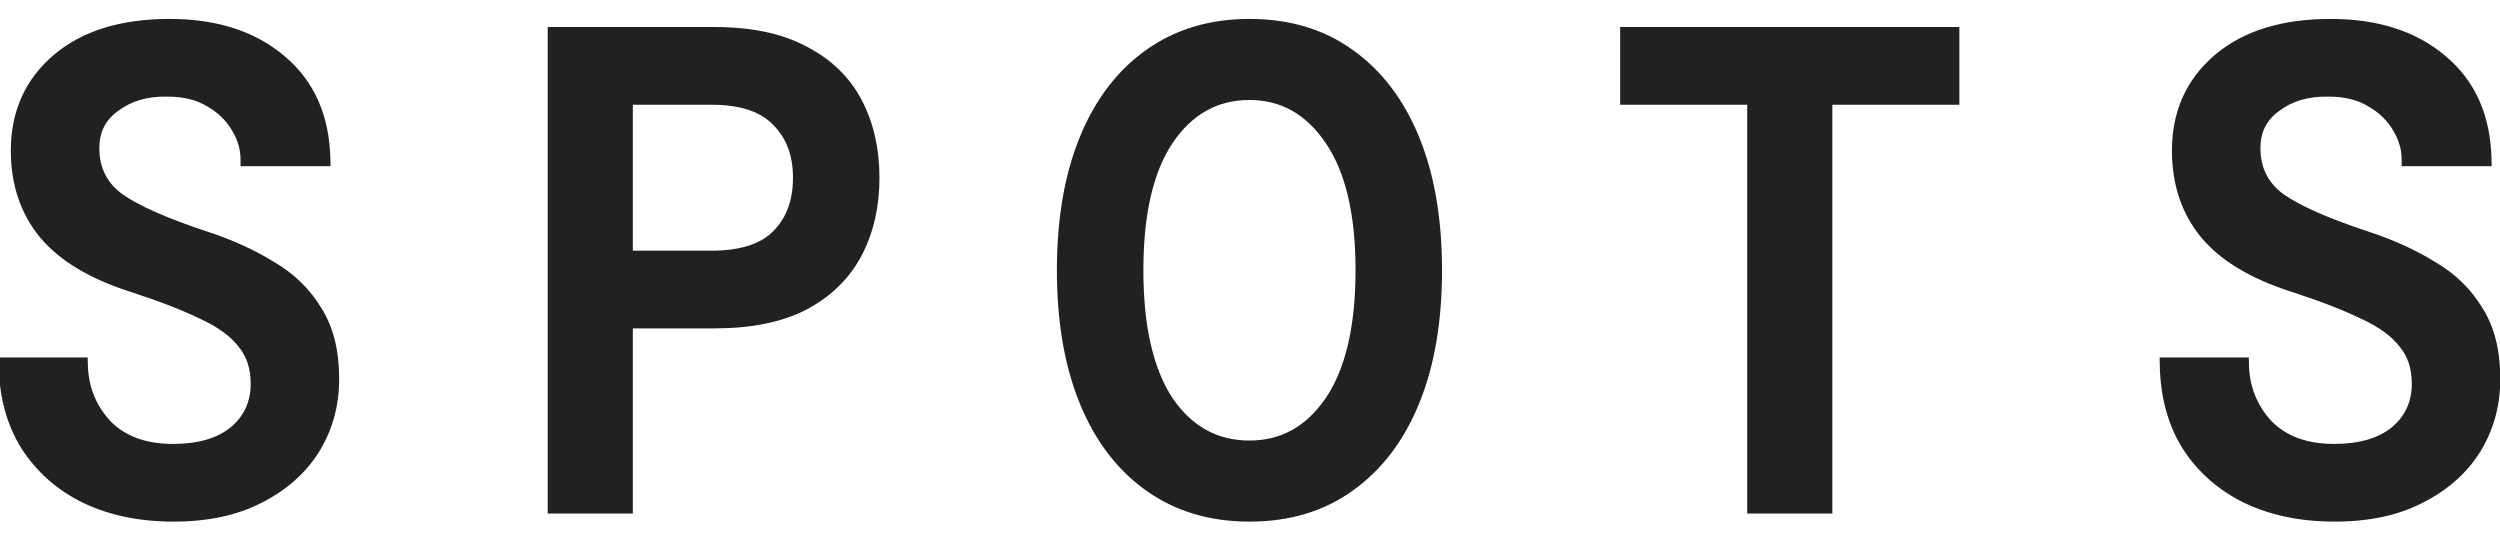<svg width="74" height="16" viewBox="0 0 74 16" fill="none" xmlns="http://www.w3.org/2000/svg">
<mask id="path-1-outside-1_25207_41" maskUnits="userSpaceOnUse" x="-1" y="0" width="76" height="16" fill="black">
<rect fill="white" x="-1" width="76" height="16"/>
<path d="M5.14 15.24C4.153 15.24 3.287 15.06 2.54 14.7C1.807 14.34 1.227 13.827 0.8 13.16C0.387 12.493 0.173 11.7 0.16 10.78H2.4C2.413 11.487 2.653 12.093 3.12 12.6C3.6 13.093 4.267 13.34 5.12 13.34C5.907 13.34 6.52 13.16 6.96 12.8C7.4 12.427 7.62 11.947 7.62 11.36C7.62 10.867 7.487 10.46 7.22 10.14C6.967 9.807 6.567 9.513 6.02 9.26C5.473 8.993 4.767 8.72 3.9 8.44C2.74 8.067 1.887 7.553 1.34 6.9C0.793 6.233 0.52 5.42 0.52 4.46C0.52 3.353 0.92 2.46 1.72 1.78C2.52 1.1 3.62 0.76 5.02 0.76C6.38 0.76 7.473 1.113 8.3 1.82C9.127 2.513 9.553 3.48 9.58 4.72H7.32C7.32 4.387 7.227 4.067 7.04 3.76C6.853 3.44 6.587 3.18 6.24 2.98C5.893 2.767 5.467 2.66 4.96 2.66C4.333 2.647 3.807 2.8 3.38 3.12C2.953 3.427 2.74 3.847 2.74 4.38C2.74 5.033 3 5.547 3.52 5.92C4.04 6.28 4.887 6.653 6.06 7.04C6.793 7.28 7.44 7.573 8 7.92C8.573 8.253 9.02 8.687 9.34 9.22C9.673 9.74 9.84 10.407 9.84 11.22C9.84 11.967 9.653 12.647 9.28 13.26C8.907 13.86 8.367 14.34 7.66 14.7C6.967 15.06 6.127 15.24 5.14 15.24ZM16.412 15V1H21.152C22.219 1 23.099 1.187 23.792 1.56C24.485 1.92 24.999 2.42 25.332 3.06C25.666 3.7 25.832 4.433 25.832 5.26C25.832 6.087 25.666 6.82 25.332 7.46C24.999 8.1 24.485 8.607 23.792 8.98C23.099 9.34 22.219 9.52 21.152 9.52H18.532V15H16.412ZM18.532 7.62H21.052C21.959 7.62 22.619 7.407 23.032 6.98C23.459 6.553 23.672 5.98 23.672 5.26C23.672 4.553 23.459 3.987 23.032 3.56C22.619 3.12 21.959 2.9 21.052 2.9H18.532V7.62ZM36.984 15.24C35.851 15.24 34.871 14.947 34.044 14.36C33.218 13.773 32.584 12.94 32.144 11.86C31.704 10.78 31.484 9.493 31.484 8C31.484 6.507 31.704 5.22 32.144 4.14C32.584 3.06 33.218 2.227 34.044 1.64C34.871 1.053 35.851 0.76 36.984 0.76C38.131 0.76 39.111 1.053 39.924 1.64C40.751 2.227 41.384 3.06 41.824 4.14C42.264 5.22 42.484 6.507 42.484 8C42.484 9.493 42.264 10.78 41.824 11.86C41.384 12.94 40.751 13.773 39.924 14.36C39.111 14.947 38.131 15.24 36.984 15.24ZM36.984 13.24C37.984 13.24 38.791 12.793 39.404 11.9C40.018 10.993 40.324 9.693 40.324 8C40.324 6.307 40.018 5.013 39.404 4.12C38.791 3.213 37.984 2.76 36.984 2.76C35.971 2.76 35.158 3.213 34.544 4.12C33.944 5.013 33.644 6.307 33.644 8C33.644 9.693 33.944 10.993 34.544 11.9C35.158 12.793 35.971 13.24 36.984 13.24ZM51.917 15V2.9H48.157V1H57.797V2.9H54.037V15H51.917ZM69.109 15.24C68.122 15.24 67.255 15.06 66.509 14.7C65.775 14.34 65.195 13.827 64.769 13.16C64.355 12.493 64.142 11.7 64.129 10.78H66.369C66.382 11.487 66.622 12.093 67.089 12.6C67.569 13.093 68.235 13.34 69.089 13.34C69.875 13.34 70.489 13.16 70.929 12.8C71.369 12.427 71.589 11.947 71.589 11.36C71.589 10.867 71.455 10.46 71.189 10.14C70.935 9.807 70.535 9.513 69.989 9.26C69.442 8.993 68.735 8.72 67.869 8.44C66.709 8.067 65.855 7.553 65.309 6.9C64.762 6.233 64.489 5.42 64.489 4.46C64.489 3.353 64.889 2.46 65.689 1.78C66.489 1.1 67.589 0.76 68.989 0.76C70.349 0.76 71.442 1.113 72.269 1.82C73.095 2.513 73.522 3.48 73.549 4.72H71.289C71.289 4.387 71.195 4.067 71.009 3.76C70.822 3.44 70.555 3.18 70.209 2.98C69.862 2.767 69.435 2.66 68.929 2.66C68.302 2.647 67.775 2.8 67.349 3.12C66.922 3.427 66.709 3.847 66.709 4.38C66.709 5.033 66.969 5.547 67.489 5.92C68.009 6.28 68.855 6.653 70.029 7.04C70.762 7.28 71.409 7.573 71.969 7.92C72.542 8.253 72.989 8.687 73.309 9.22C73.642 9.74 73.809 10.407 73.809 11.22C73.809 11.967 73.622 12.647 73.249 13.26C72.875 13.86 72.335 14.34 71.629 14.7C70.935 15.06 70.095 15.24 69.109 15.24Z"/>
</mask>
<path d="M5.14 15.24C4.153 15.24 3.287 15.06 2.54 14.7C1.807 14.34 1.227 13.827 0.8 13.16C0.387 12.493 0.173 11.7 0.16 10.78H2.4C2.413 11.487 2.653 12.093 3.12 12.6C3.6 13.093 4.267 13.34 5.12 13.34C5.907 13.34 6.52 13.16 6.96 12.8C7.4 12.427 7.62 11.947 7.62 11.36C7.62 10.867 7.487 10.46 7.22 10.14C6.967 9.807 6.567 9.513 6.02 9.26C5.473 8.993 4.767 8.72 3.9 8.44C2.74 8.067 1.887 7.553 1.34 6.9C0.793 6.233 0.52 5.42 0.52 4.46C0.52 3.353 0.92 2.46 1.72 1.78C2.52 1.1 3.62 0.76 5.02 0.76C6.38 0.76 7.473 1.113 8.3 1.82C9.127 2.513 9.553 3.48 9.58 4.72H7.32C7.32 4.387 7.227 4.067 7.04 3.76C6.853 3.44 6.587 3.18 6.24 2.98C5.893 2.767 5.467 2.66 4.96 2.66C4.333 2.647 3.807 2.8 3.38 3.12C2.953 3.427 2.74 3.847 2.74 4.38C2.74 5.033 3 5.547 3.52 5.92C4.04 6.28 4.887 6.653 6.06 7.04C6.793 7.28 7.44 7.573 8 7.92C8.573 8.253 9.02 8.687 9.34 9.22C9.673 9.74 9.84 10.407 9.84 11.22C9.84 11.967 9.653 12.647 9.28 13.26C8.907 13.86 8.367 14.34 7.66 14.7C6.967 15.06 6.127 15.24 5.14 15.24ZM16.412 15V1H21.152C22.219 1 23.099 1.187 23.792 1.56C24.485 1.92 24.999 2.42 25.332 3.06C25.666 3.7 25.832 4.433 25.832 5.26C25.832 6.087 25.666 6.82 25.332 7.46C24.999 8.1 24.485 8.607 23.792 8.98C23.099 9.34 22.219 9.52 21.152 9.52H18.532V15H16.412ZM18.532 7.62H21.052C21.959 7.62 22.619 7.407 23.032 6.98C23.459 6.553 23.672 5.98 23.672 5.26C23.672 4.553 23.459 3.987 23.032 3.56C22.619 3.12 21.959 2.9 21.052 2.9H18.532V7.62ZM36.984 15.24C35.851 15.24 34.871 14.947 34.044 14.36C33.218 13.773 32.584 12.94 32.144 11.86C31.704 10.78 31.484 9.493 31.484 8C31.484 6.507 31.704 5.22 32.144 4.14C32.584 3.06 33.218 2.227 34.044 1.64C34.871 1.053 35.851 0.76 36.984 0.76C38.131 0.76 39.111 1.053 39.924 1.64C40.751 2.227 41.384 3.06 41.824 4.14C42.264 5.22 42.484 6.507 42.484 8C42.484 9.493 42.264 10.78 41.824 11.86C41.384 12.94 40.751 13.773 39.924 14.36C39.111 14.947 38.131 15.24 36.984 15.24ZM36.984 13.24C37.984 13.24 38.791 12.793 39.404 11.9C40.018 10.993 40.324 9.693 40.324 8C40.324 6.307 40.018 5.013 39.404 4.12C38.791 3.213 37.984 2.76 36.984 2.76C35.971 2.76 35.158 3.213 34.544 4.12C33.944 5.013 33.644 6.307 33.644 8C33.644 9.693 33.944 10.993 34.544 11.9C35.158 12.793 35.971 13.24 36.984 13.24ZM51.917 15V2.9H48.157V1H57.797V2.9H54.037V15H51.917ZM69.109 15.24C68.122 15.24 67.255 15.06 66.509 14.7C65.775 14.34 65.195 13.827 64.769 13.16C64.355 12.493 64.142 11.7 64.129 10.78H66.369C66.382 11.487 66.622 12.093 67.089 12.6C67.569 13.093 68.235 13.34 69.089 13.34C69.875 13.34 70.489 13.16 70.929 12.8C71.369 12.427 71.589 11.947 71.589 11.36C71.589 10.867 71.455 10.46 71.189 10.14C70.935 9.807 70.535 9.513 69.989 9.26C69.442 8.993 68.735 8.72 67.869 8.44C66.709 8.067 65.855 7.553 65.309 6.9C64.762 6.233 64.489 5.42 64.489 4.46C64.489 3.353 64.889 2.46 65.689 1.78C66.489 1.1 67.589 0.76 68.989 0.76C70.349 0.76 71.442 1.113 72.269 1.82C73.095 2.513 73.522 3.48 73.549 4.72H71.289C71.289 4.387 71.195 4.067 71.009 3.76C70.822 3.44 70.555 3.18 70.209 2.98C69.862 2.767 69.435 2.66 68.929 2.66C68.302 2.647 67.775 2.8 67.349 3.12C66.922 3.427 66.709 3.847 66.709 4.38C66.709 5.033 66.969 5.547 67.489 5.92C68.009 6.28 68.855 6.653 70.029 7.04C70.762 7.28 71.409 7.573 71.969 7.92C72.542 8.253 72.989 8.687 73.309 9.22C73.642 9.74 73.809 10.407 73.809 11.22C73.809 11.967 73.622 12.647 73.249 13.26C72.875 13.86 72.335 14.34 71.629 14.7C70.935 15.06 70.095 15.24 69.109 15.24Z" fill="#212121"/>
<path d="M2.54 14.7L2.452 14.88L2.453 14.88L2.54 14.7ZM0.8 13.16L0.63 13.265L0.632 13.268L0.8 13.16ZM0.16 10.78V10.58H-0.043L-0.04 10.783L0.16 10.78ZM2.4 10.78L2.6 10.776L2.596 10.58H2.4V10.78ZM3.12 12.6L2.973 12.736L2.977 12.739L3.12 12.6ZM6.96 12.8L7.087 12.955L7.089 12.953L6.96 12.8ZM7.22 10.14L7.061 10.261L7.066 10.268L7.22 10.14ZM6.02 9.26L5.932 9.44L5.936 9.441L6.02 9.26ZM3.9 8.44L3.961 8.25L3.961 8.25L3.9 8.44ZM1.34 6.9L1.185 7.027L1.187 7.028L1.34 6.9ZM8.3 1.82L8.17 1.972L8.171 1.973L8.3 1.82ZM9.58 4.72V4.92H9.784L9.78 4.716L9.58 4.72ZM7.32 4.72H7.12V4.92H7.32V4.72ZM7.04 3.76L6.867 3.861L6.869 3.864L7.04 3.76ZM6.24 2.98L6.135 3.15L6.14 3.153L6.24 2.98ZM4.96 2.66L4.956 2.86H4.96V2.66ZM3.38 3.12L3.497 3.282L3.5 3.28L3.38 3.12ZM3.52 5.92L3.403 6.082L3.406 6.084L3.52 5.92ZM6.06 7.04L5.997 7.23L5.998 7.23L6.06 7.04ZM8 7.92L7.895 8.09L7.899 8.093L8 7.92ZM9.34 9.22L9.168 9.323L9.172 9.328L9.34 9.22ZM9.28 13.26L9.45 13.366L9.451 13.364L9.28 13.26ZM7.66 14.7L7.569 14.522L7.568 14.523L7.66 14.7ZM5.14 15.04C4.178 15.04 3.342 14.864 2.627 14.52L2.453 14.88C3.232 15.255 4.129 15.44 5.14 15.44V15.04ZM2.628 14.521C1.927 14.176 1.375 13.687 0.968 13.052L0.632 13.268C1.079 13.966 1.687 14.504 2.452 14.88L2.628 14.521ZM0.97 13.055C0.579 12.424 0.373 11.667 0.36 10.777L-0.04 10.783C-0.026 11.733 0.194 12.563 0.63 13.265L0.97 13.055ZM0.16 10.98H2.4V10.58H0.16V10.98ZM2.2 10.784C2.214 11.538 2.472 12.192 2.973 12.736L3.267 12.464C2.835 11.995 2.612 11.435 2.6 10.776L2.2 10.784ZM2.977 12.739C3.503 13.28 4.226 13.54 5.12 13.54V13.14C4.307 13.14 3.697 12.906 3.263 12.46L2.977 12.739ZM5.12 13.54C5.935 13.54 6.599 13.354 7.087 12.955L6.833 12.645C6.441 12.966 5.878 13.14 5.12 13.14V13.54ZM7.089 12.953C7.575 12.54 7.82 12.004 7.82 11.36H7.42C7.42 11.889 7.225 12.313 6.831 12.648L7.089 12.953ZM7.82 11.36C7.82 10.829 7.676 10.374 7.374 10.012L7.066 10.268C7.298 10.546 7.42 10.904 7.42 11.36H7.82ZM7.379 10.019C7.099 9.651 6.668 9.34 6.104 9.079L5.936 9.441C6.465 9.687 6.834 9.963 7.061 10.261L7.379 10.019ZM6.108 9.08C5.549 8.808 4.833 8.531 3.961 8.25L3.839 8.63C4.7 8.909 5.397 9.179 5.932 9.44L6.108 9.08ZM3.961 8.25C2.823 7.883 2.008 7.386 1.493 6.772L1.187 7.028C1.766 7.721 2.657 8.25 3.839 8.63L3.961 8.25ZM1.495 6.773C0.981 6.146 0.72 5.379 0.72 4.46H0.32C0.32 5.461 0.606 6.32 1.185 7.027L1.495 6.773ZM0.72 4.46C0.72 3.408 1.097 2.572 1.85 1.932L1.59 1.628C0.743 2.348 0.32 3.298 0.32 4.46H0.72ZM1.85 1.932C2.603 1.292 3.651 0.96 5.02 0.96V0.56C3.589 0.56 2.437 0.908 1.59 1.628L1.85 1.932ZM5.02 0.96C6.345 0.96 7.388 1.303 8.17 1.972L8.43 1.668C7.559 0.923 6.415 0.56 5.02 0.56V0.96ZM8.171 1.973C8.947 2.624 9.354 3.532 9.38 4.724L9.78 4.716C9.752 3.428 9.306 2.403 8.429 1.667L8.171 1.973ZM9.58 4.52H7.32V4.92H9.58V4.52ZM7.52 4.72C7.52 4.347 7.415 3.991 7.211 3.656L6.869 3.864C7.038 4.142 7.12 4.426 7.12 4.72H7.52ZM7.213 3.659C7.007 3.307 6.714 3.023 6.34 2.807L6.14 3.153C6.459 3.337 6.7 3.573 6.867 3.861L7.213 3.659ZM6.345 2.81C5.96 2.573 5.495 2.46 4.96 2.46V2.86C5.439 2.86 5.827 2.961 6.135 3.15L6.345 2.81ZM4.964 2.46C4.301 2.446 3.728 2.609 3.26 2.96L3.5 3.28C3.885 2.991 4.366 2.847 4.956 2.86L4.964 2.46ZM3.263 2.958C2.783 3.303 2.54 3.783 2.54 4.38H2.94C2.94 3.91 3.123 3.551 3.497 3.282L3.263 2.958ZM2.54 4.38C2.54 5.096 2.83 5.671 3.403 6.082L3.637 5.758C3.17 5.423 2.94 4.97 2.94 4.38H2.54ZM3.406 6.084C3.951 6.461 4.82 6.842 5.997 7.23L6.123 6.85C4.954 6.465 4.129 6.099 3.634 5.756L3.406 6.084ZM5.998 7.23C6.719 7.466 7.35 7.753 7.895 8.09L8.105 7.75C7.53 7.394 6.868 7.094 6.122 6.85L5.998 7.23ZM7.899 8.093C8.446 8.41 8.867 8.82 9.168 9.323L9.511 9.117C9.173 8.553 8.701 8.096 8.101 7.747L7.899 8.093ZM9.172 9.328C9.479 9.807 9.64 10.433 9.64 11.22H10.04C10.04 10.38 9.868 9.673 9.508 9.112L9.172 9.328ZM9.64 11.22C9.64 11.931 9.463 12.575 9.109 13.156L9.451 13.364C9.844 12.718 10.04 12.002 10.04 11.22H9.64ZM9.11 13.154C8.758 13.72 8.247 14.176 7.569 14.522L7.751 14.878C8.486 14.504 9.055 14 9.45 13.366L9.11 13.154ZM7.568 14.523C6.909 14.864 6.103 15.04 5.14 15.04V15.44C6.151 15.44 7.024 15.256 7.752 14.877L7.568 14.523ZM16.412 15H16.212V15.2H16.412V15ZM16.412 1V0.8H16.212V1H16.412ZM23.792 1.56L23.697 1.736L23.7 1.738L23.792 1.56ZM25.332 3.06L25.155 3.152L25.155 3.152L25.332 3.06ZM25.332 7.46L25.155 7.368L25.155 7.368L25.332 7.46ZM23.792 8.98L23.884 9.158L23.887 9.156L23.792 8.98ZM18.532 9.52V9.32H18.332V9.52H18.532ZM18.532 15V15.2H18.732V15H18.532ZM18.532 7.62H18.332V7.82H18.532V7.62ZM23.032 6.98L22.891 6.839L22.889 6.841L23.032 6.98ZM23.032 3.56L22.886 3.697L22.891 3.701L23.032 3.56ZM18.532 2.9V2.7H18.332V2.9H18.532ZM16.612 15V1H16.212V15H16.612ZM16.412 1.2H21.152V0.8H16.412V1.2ZM21.152 1.2C22.197 1.2 23.042 1.383 23.697 1.736L23.887 1.384C23.156 0.99 22.241 0.8 21.152 0.8V1.2ZM23.7 1.738C24.36 2.08 24.842 2.552 25.155 3.152L25.51 2.968C25.156 2.288 24.611 1.76 23.884 1.383L23.7 1.738ZM25.155 3.152C25.471 3.76 25.632 4.461 25.632 5.26H26.032C26.032 4.406 25.86 3.64 25.51 2.968L25.155 3.152ZM25.632 5.26C25.632 6.059 25.471 6.76 25.155 7.368L25.51 7.552C25.86 6.88 26.032 6.114 26.032 5.26H25.632ZM25.155 7.368C24.842 7.969 24.359 8.448 23.697 8.804L23.887 9.156C24.612 8.766 25.156 8.231 25.51 7.552L25.155 7.368ZM23.7 8.803C23.044 9.143 22.198 9.32 21.152 9.32V9.72C22.24 9.72 23.154 9.537 23.884 9.158L23.7 8.803ZM21.152 9.32H18.532V9.72H21.152V9.32ZM18.332 9.52V15H18.732V9.52H18.332ZM18.532 14.8H16.412V15.2H18.532V14.8ZM18.532 7.82H21.052V7.42H18.532V7.82ZM21.052 7.82C21.985 7.82 22.709 7.601 23.176 7.119L22.889 6.841C22.529 7.212 21.933 7.42 21.052 7.42V7.82ZM23.174 7.121C23.645 6.65 23.872 6.022 23.872 5.26H23.472C23.472 5.938 23.273 6.457 22.891 6.839L23.174 7.121ZM23.872 5.26C23.872 4.51 23.644 3.889 23.174 3.419L22.891 3.701C23.273 4.084 23.472 4.597 23.472 5.26H23.872ZM23.178 3.423C22.711 2.926 21.986 2.7 21.052 2.7V3.1C21.931 3.1 22.526 3.314 22.886 3.697L23.178 3.423ZM21.052 2.7H18.532V3.1H21.052V2.7ZM18.332 2.9V7.62H18.732V2.9H18.332ZM34.044 14.36L34.16 14.197L34.16 14.197L34.044 14.36ZM32.144 11.86L31.959 11.935L31.959 11.935L32.144 11.86ZM32.144 4.14L31.959 4.065L31.959 4.065L32.144 4.14ZM34.044 1.64L33.929 1.477L33.929 1.477L34.044 1.64ZM39.924 1.64L39.807 1.802L39.809 1.803L39.924 1.64ZM41.824 4.14L42.01 4.065L42.01 4.065L41.824 4.14ZM41.824 11.86L42.01 11.935L42.01 11.935L41.824 11.86ZM39.924 14.36L39.809 14.197L39.807 14.198L39.924 14.36ZM39.404 11.9L39.569 12.013L39.57 12.012L39.404 11.9ZM39.404 4.12L39.239 4.232L39.239 4.233L39.404 4.12ZM34.544 4.12L34.379 4.008L34.378 4.008L34.544 4.12ZM34.544 11.9L34.378 12.01L34.38 12.013L34.544 11.9ZM36.984 15.04C35.887 15.04 34.949 14.757 34.16 14.197L33.929 14.523C34.793 15.137 35.815 15.44 36.984 15.44V15.04ZM34.16 14.197C33.369 13.635 32.758 12.835 32.33 11.784L31.959 11.935C32.411 13.045 33.066 13.911 33.929 14.523L34.16 14.197ZM32.33 11.784C31.902 10.734 31.684 9.474 31.684 8H31.284C31.284 9.512 31.507 10.826 31.959 11.935L32.33 11.784ZM31.684 8C31.684 6.526 31.902 5.266 32.33 4.215L31.959 4.065C31.507 5.174 31.284 6.488 31.284 8H31.684ZM32.33 4.215C32.758 3.165 33.369 2.365 34.16 1.803L33.929 1.477C33.066 2.089 32.411 2.955 31.959 4.065L32.33 4.215ZM34.16 1.803C34.949 1.243 35.887 0.96 36.984 0.96V0.56C35.815 0.56 34.793 0.863 33.929 1.477L34.16 1.803ZM36.984 0.96C38.095 0.96 39.033 1.244 39.807 1.802L40.041 1.478C39.189 0.863 38.167 0.56 36.984 0.56V0.96ZM39.809 1.803C40.6 2.365 41.211 3.165 41.639 4.215L42.01 4.065C41.557 2.955 40.902 2.089 40.04 1.477L39.809 1.803ZM41.639 4.215C42.067 5.266 42.284 6.526 42.284 8H42.684C42.684 6.488 42.462 5.174 42.01 4.065L41.639 4.215ZM42.284 8C42.284 9.474 42.067 10.734 41.639 11.784L42.01 11.935C42.462 10.826 42.684 9.512 42.684 8H42.284ZM41.639 11.784C41.211 12.835 40.6 13.635 39.809 14.197L40.04 14.523C40.902 13.911 41.557 13.045 42.01 11.935L41.639 11.784ZM39.807 14.198C39.033 14.757 38.095 15.04 36.984 15.04V15.44C38.167 15.44 39.189 15.137 40.041 14.522L39.807 14.198ZM36.984 13.44C38.056 13.44 38.922 12.956 39.569 12.013L39.239 11.787C38.66 12.631 37.912 13.04 36.984 13.04V13.44ZM39.57 12.012C40.215 11.059 40.524 9.713 40.524 8H40.124C40.124 9.674 39.821 10.928 39.239 11.788L39.57 12.012ZM40.524 8C40.524 6.287 40.215 4.947 39.569 4.007L39.239 4.233C39.82 5.079 40.124 6.326 40.124 8H40.524ZM39.57 4.008C38.924 3.052 38.058 2.56 36.984 2.56V2.96C37.911 2.96 38.658 3.374 39.239 4.232L39.57 4.008ZM36.984 2.56C35.899 2.56 35.026 3.051 34.379 4.008L34.71 4.232C35.29 3.375 36.044 2.96 36.984 2.96V2.56ZM34.378 4.008C33.747 4.949 33.444 6.288 33.444 8H33.844C33.844 6.325 34.142 5.078 34.71 4.232L34.378 4.008ZM33.444 8C33.444 9.712 33.747 11.057 34.378 12.01L34.711 11.79C34.142 10.929 33.844 9.674 33.844 8H33.444ZM34.38 12.013C35.027 12.956 35.9 13.44 36.984 13.44V13.04C36.042 13.04 35.288 12.63 34.709 11.787L34.38 12.013ZM51.917 15H51.717V15.2H51.917V15ZM51.917 2.9H52.117V2.7H51.917V2.9ZM48.157 2.9H47.957V3.1H48.157V2.9ZM48.157 1V0.8H47.957V1H48.157ZM57.797 1H57.997V0.8H57.797V1ZM57.797 2.9V3.1H57.997V2.9H57.797ZM54.037 2.9V2.7H53.837V2.9H54.037ZM54.037 15V15.2H54.237V15H54.037ZM52.117 15V2.9H51.717V15H52.117ZM51.917 2.7H48.157V3.1H51.917V2.7ZM48.357 2.9V1H47.957V2.9H48.357ZM48.157 1.2H57.797V0.8H48.157V1.2ZM57.597 1V2.9H57.997V1H57.597ZM57.797 2.7H54.037V3.1H57.797V2.7ZM53.837 2.9V15H54.237V2.9H53.837ZM54.037 14.8H51.917V15.2H54.037V14.8ZM66.509 14.7L66.421 14.88L66.422 14.88L66.509 14.7ZM64.769 13.16L64.599 13.265L64.6 13.268L64.769 13.16ZM64.129 10.78V10.58H63.926L63.929 10.783L64.129 10.78ZM66.369 10.78L66.569 10.776L66.565 10.58H66.369V10.78ZM67.089 12.6L66.942 12.736L66.945 12.739L67.089 12.6ZM70.929 12.8L71.055 12.955L71.058 12.953L70.929 12.8ZM71.189 10.14L71.029 10.261L71.035 10.268L71.189 10.14ZM69.989 9.26L69.901 9.44L69.905 9.441L69.989 9.26ZM67.869 8.44L67.93 8.25L67.93 8.25L67.869 8.44ZM65.309 6.9L65.154 7.027L65.155 7.028L65.309 6.9ZM72.269 1.82L72.139 1.972L72.14 1.973L72.269 1.82ZM73.549 4.72V4.92H73.753L73.749 4.716L73.549 4.72ZM71.289 4.72H71.089V4.92H71.289V4.72ZM71.009 3.76L70.836 3.861L70.838 3.864L71.009 3.76ZM70.209 2.98L70.104 3.15L70.109 3.153L70.209 2.98ZM68.929 2.66L68.924 2.86H68.929V2.66ZM67.349 3.12L67.466 3.282L67.469 3.28L67.349 3.12ZM67.489 5.92L67.372 6.082L67.375 6.084L67.489 5.92ZM70.029 7.04L69.966 7.23L69.966 7.23L70.029 7.04ZM71.969 7.92L71.863 8.09L71.868 8.093L71.969 7.92ZM73.309 9.22L73.137 9.323L73.14 9.328L73.309 9.22ZM73.249 13.26L73.419 13.366L73.42 13.364L73.249 13.26ZM71.629 14.7L71.538 14.522L71.537 14.523L71.629 14.7ZM69.109 15.04C68.147 15.04 67.311 14.864 66.596 14.52L66.422 14.88C67.2 15.255 68.098 15.44 69.109 15.44V15.04ZM66.597 14.521C65.895 14.176 65.344 13.687 64.937 13.052L64.6 13.268C65.047 13.966 65.656 14.504 66.421 14.88L66.597 14.521ZM64.939 13.055C64.548 12.424 64.342 11.667 64.329 10.777L63.929 10.783C63.943 11.733 64.163 12.563 64.599 13.265L64.939 13.055ZM64.129 10.98H66.369V10.58H64.129V10.98ZM66.169 10.784C66.183 11.538 66.441 12.192 66.942 12.736L67.236 12.464C66.803 11.995 66.581 11.435 66.569 10.776L66.169 10.784ZM66.945 12.739C67.472 13.28 68.195 13.54 69.089 13.54V13.14C68.276 13.14 67.666 12.906 67.232 12.46L66.945 12.739ZM69.089 13.54C69.904 13.54 70.568 13.354 71.055 12.955L70.802 12.645C70.409 12.966 69.847 13.14 69.089 13.14V13.54ZM71.058 12.953C71.544 12.54 71.789 12.004 71.789 11.36H71.389C71.389 11.889 71.194 12.313 70.799 12.648L71.058 12.953ZM71.789 11.36C71.789 10.829 71.644 10.374 71.342 10.012L71.035 10.268C71.266 10.546 71.389 10.904 71.389 11.36H71.789ZM71.348 10.019C71.068 9.651 70.637 9.34 70.073 9.079L69.905 9.441C70.434 9.687 70.803 9.963 71.029 10.261L71.348 10.019ZM70.076 9.08C69.518 8.808 68.802 8.531 67.93 8.25L67.807 8.63C68.669 8.909 69.366 9.179 69.901 9.44L70.076 9.08ZM67.93 8.25C66.791 7.883 65.976 7.386 65.462 6.772L65.155 7.028C65.735 7.721 66.626 8.25 67.808 8.63L67.93 8.25ZM65.463 6.773C64.949 6.146 64.689 5.379 64.689 4.46H64.289C64.289 5.461 64.575 6.32 65.154 7.027L65.463 6.773ZM64.689 4.46C64.689 3.408 65.066 2.572 65.818 1.932L65.559 1.628C64.712 2.348 64.289 3.298 64.289 4.46H64.689ZM65.818 1.932C66.572 1.292 67.62 0.96 68.989 0.96V0.56C67.557 0.56 66.406 0.908 65.559 1.628L65.818 1.932ZM68.989 0.96C70.313 0.96 71.357 1.303 72.139 1.972L72.399 1.668C71.527 0.923 70.384 0.56 68.989 0.56V0.96ZM72.14 1.973C72.916 2.624 73.323 3.532 73.349 4.724L73.749 4.716C73.721 3.428 73.275 2.403 72.397 1.667L72.14 1.973ZM73.549 4.52H71.289V4.92H73.549V4.52ZM71.489 4.72C71.489 4.347 71.384 3.991 71.18 3.656L70.838 3.864C71.007 4.142 71.089 4.426 71.089 4.72H71.489ZM71.181 3.659C70.976 3.307 70.683 3.023 70.309 2.807L70.109 3.153C70.428 3.337 70.668 3.573 70.836 3.861L71.181 3.659ZM70.314 2.81C69.928 2.573 69.463 2.46 68.929 2.46V2.86C69.407 2.86 69.796 2.961 70.104 3.15L70.314 2.81ZM68.933 2.46C68.27 2.446 67.697 2.609 67.229 2.96L67.469 3.28C67.854 2.991 68.334 2.847 68.924 2.86L68.933 2.46ZM67.232 2.958C66.752 3.303 66.509 3.783 66.509 4.38H66.909C66.909 3.91 67.092 3.551 67.466 3.282L67.232 2.958ZM66.509 4.38C66.509 5.096 66.799 5.671 67.372 6.082L67.605 5.758C67.139 5.423 66.909 4.97 66.909 4.38H66.509ZM67.375 6.084C67.919 6.461 68.788 6.842 69.966 7.23L70.091 6.85C68.922 6.465 68.098 6.099 67.603 5.756L67.375 6.084ZM69.966 7.23C70.687 7.466 71.319 7.753 71.864 8.09L72.074 7.75C71.498 7.394 70.837 7.094 70.091 6.85L69.966 7.23ZM71.868 8.093C72.414 8.41 72.836 8.82 73.137 9.323L73.48 9.117C73.142 8.553 72.67 8.096 72.069 7.747L71.868 8.093ZM73.14 9.328C73.448 9.807 73.609 10.433 73.609 11.22H74.009C74.009 10.38 73.837 9.673 73.477 9.112L73.14 9.328ZM73.609 11.22C73.609 11.931 73.431 12.575 73.078 13.156L73.42 13.364C73.813 12.718 74.009 12.002 74.009 11.22H73.609ZM73.079 13.154C72.727 13.72 72.216 14.176 71.538 14.522L71.719 14.878C72.455 14.504 73.024 14 73.419 13.366L73.079 13.154ZM71.537 14.523C70.878 14.864 70.072 15.04 69.109 15.04V15.44C70.119 15.44 70.993 15.256 71.721 14.877L71.537 14.523Z" fill="#212121" mask="url(#path-1-outside-1_25207_41)"/>
</svg>
